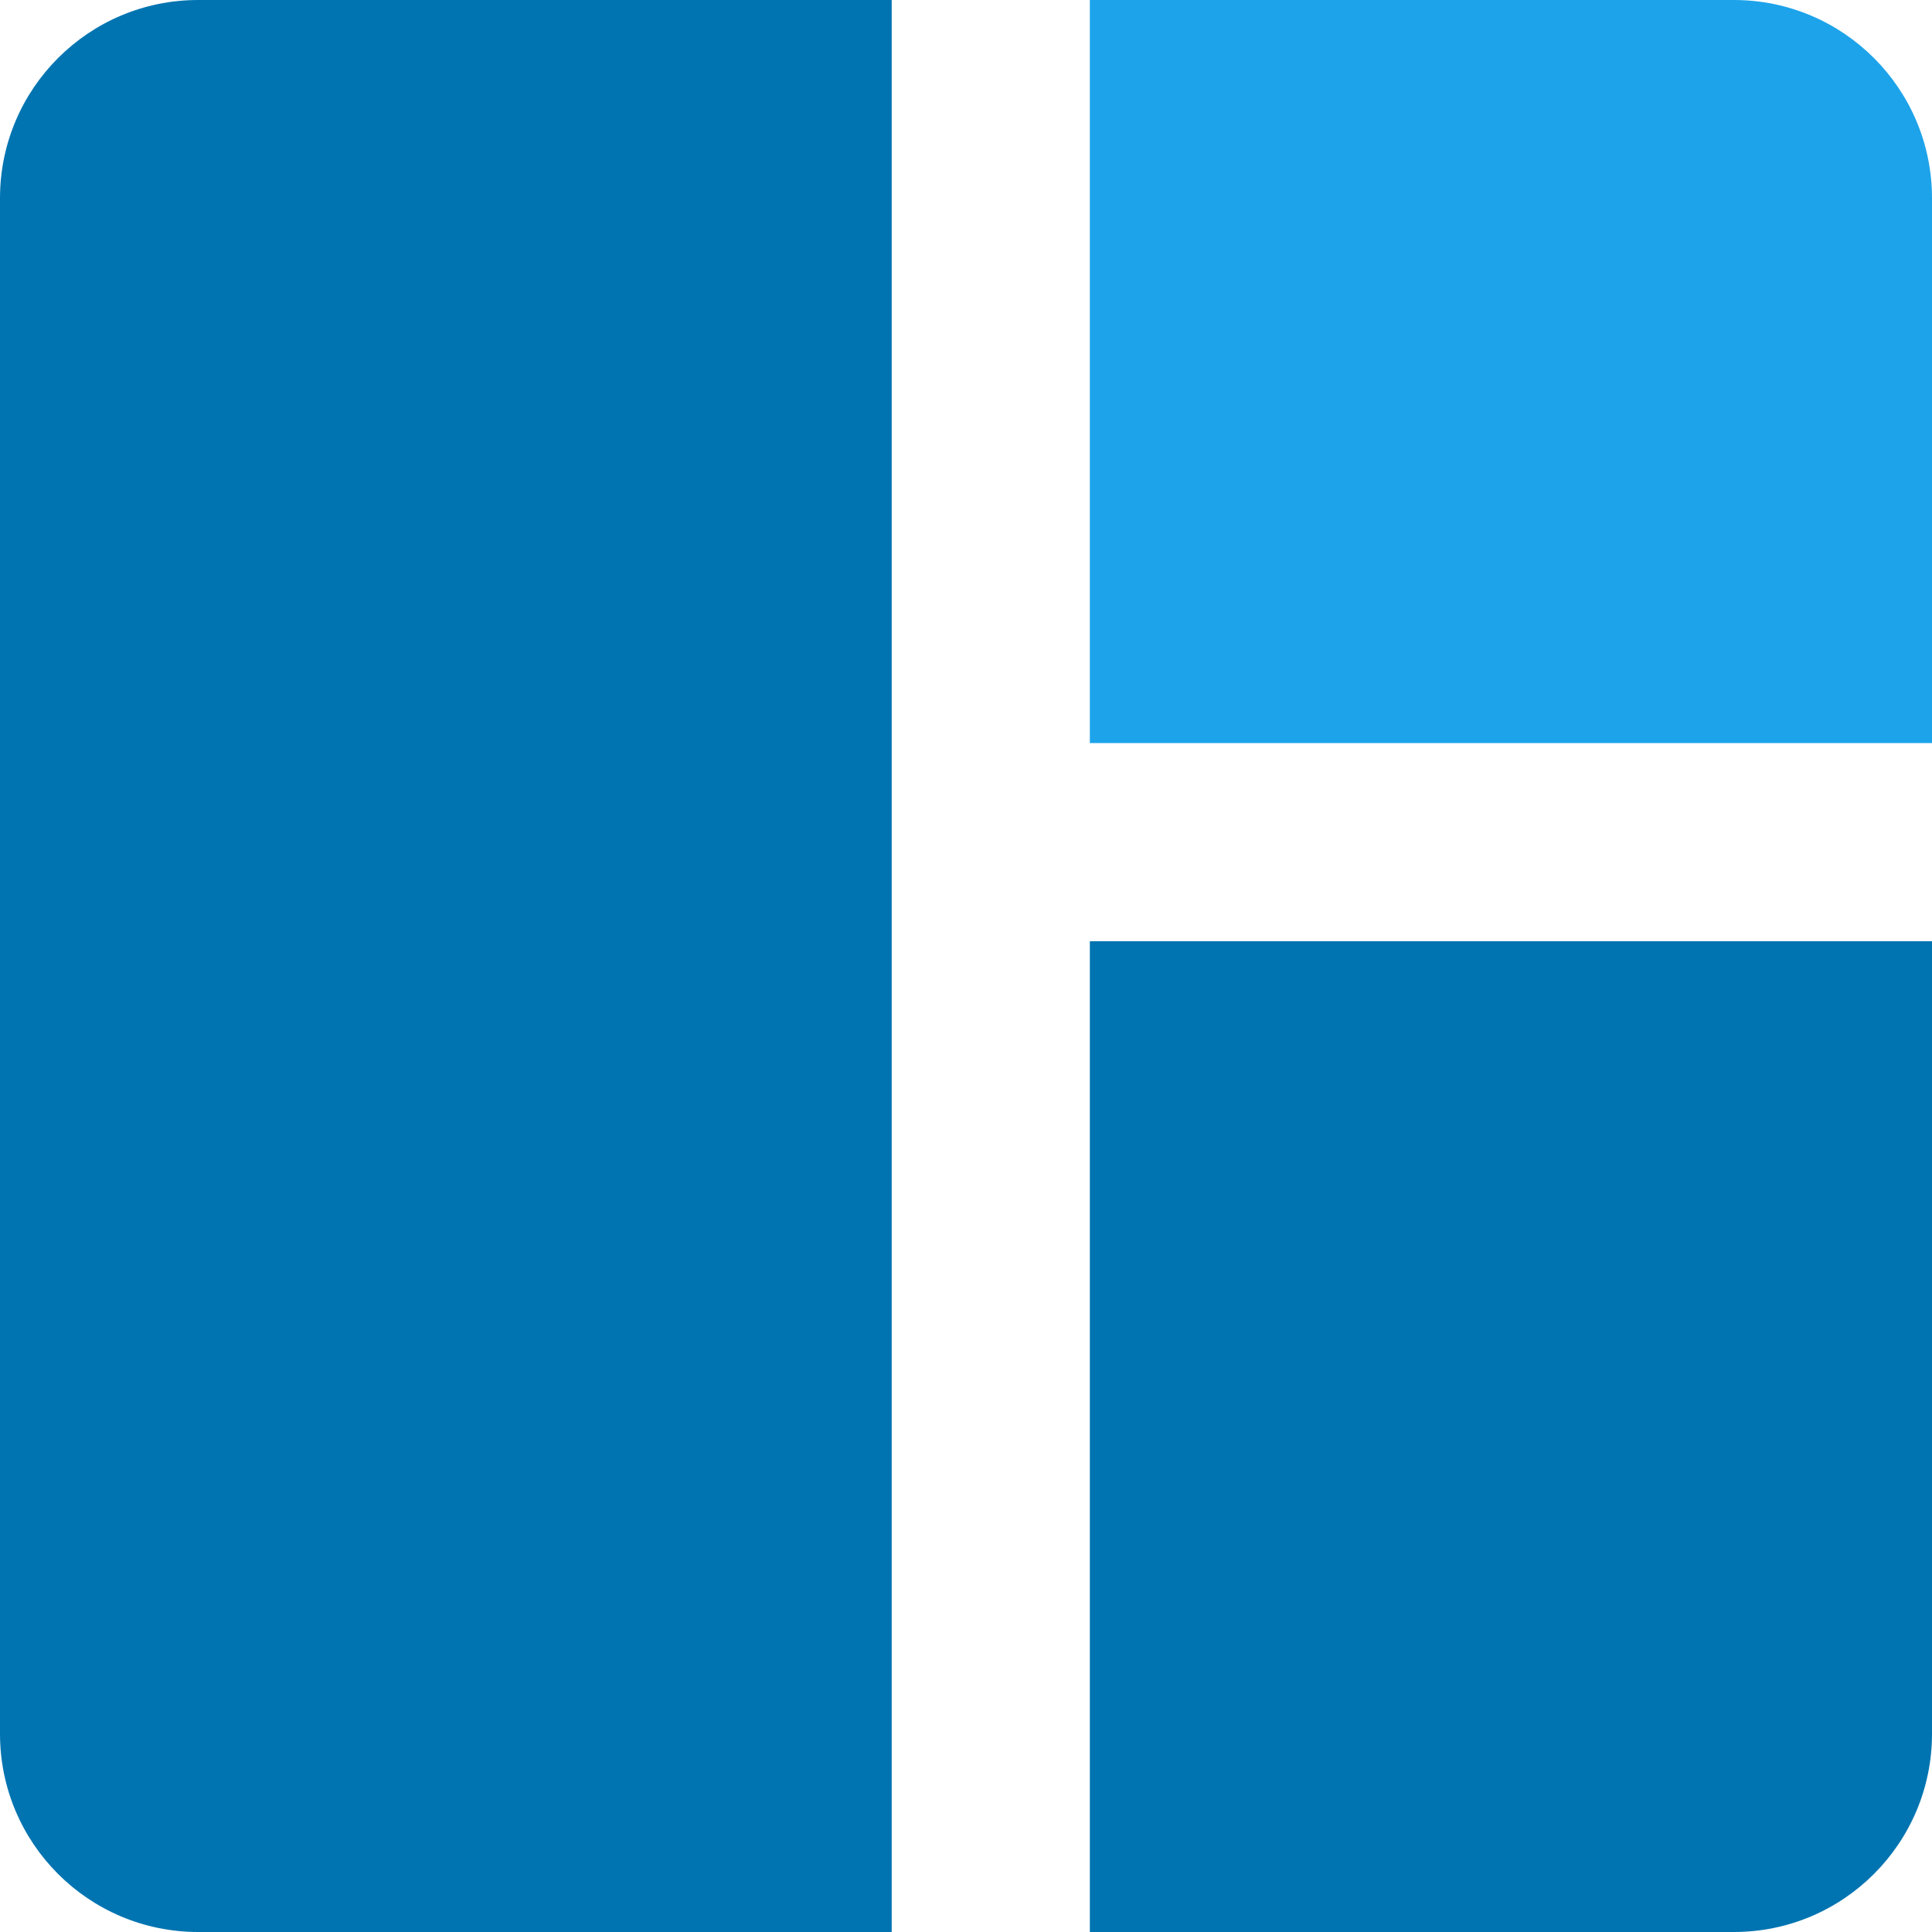 <svg width="39" height="39" viewBox="0 0 39 39" fill="none" xmlns="http://www.w3.org/2000/svg">
<path d="M0 4C0 1.791 1.791 0 4 0H18V39H4C1.791 39 0 37.209 0 35V4Z" fill="#0074B1"/>
<path d="M22 0H35C37.209 0 39 1.791 39 4V15H22V0Z" fill="#1DA3EA"/>
<path d="M22 19H39V35C39 37.209 37.209 39 35 39H22V19Z" fill="#0074B1"/>
</svg>
